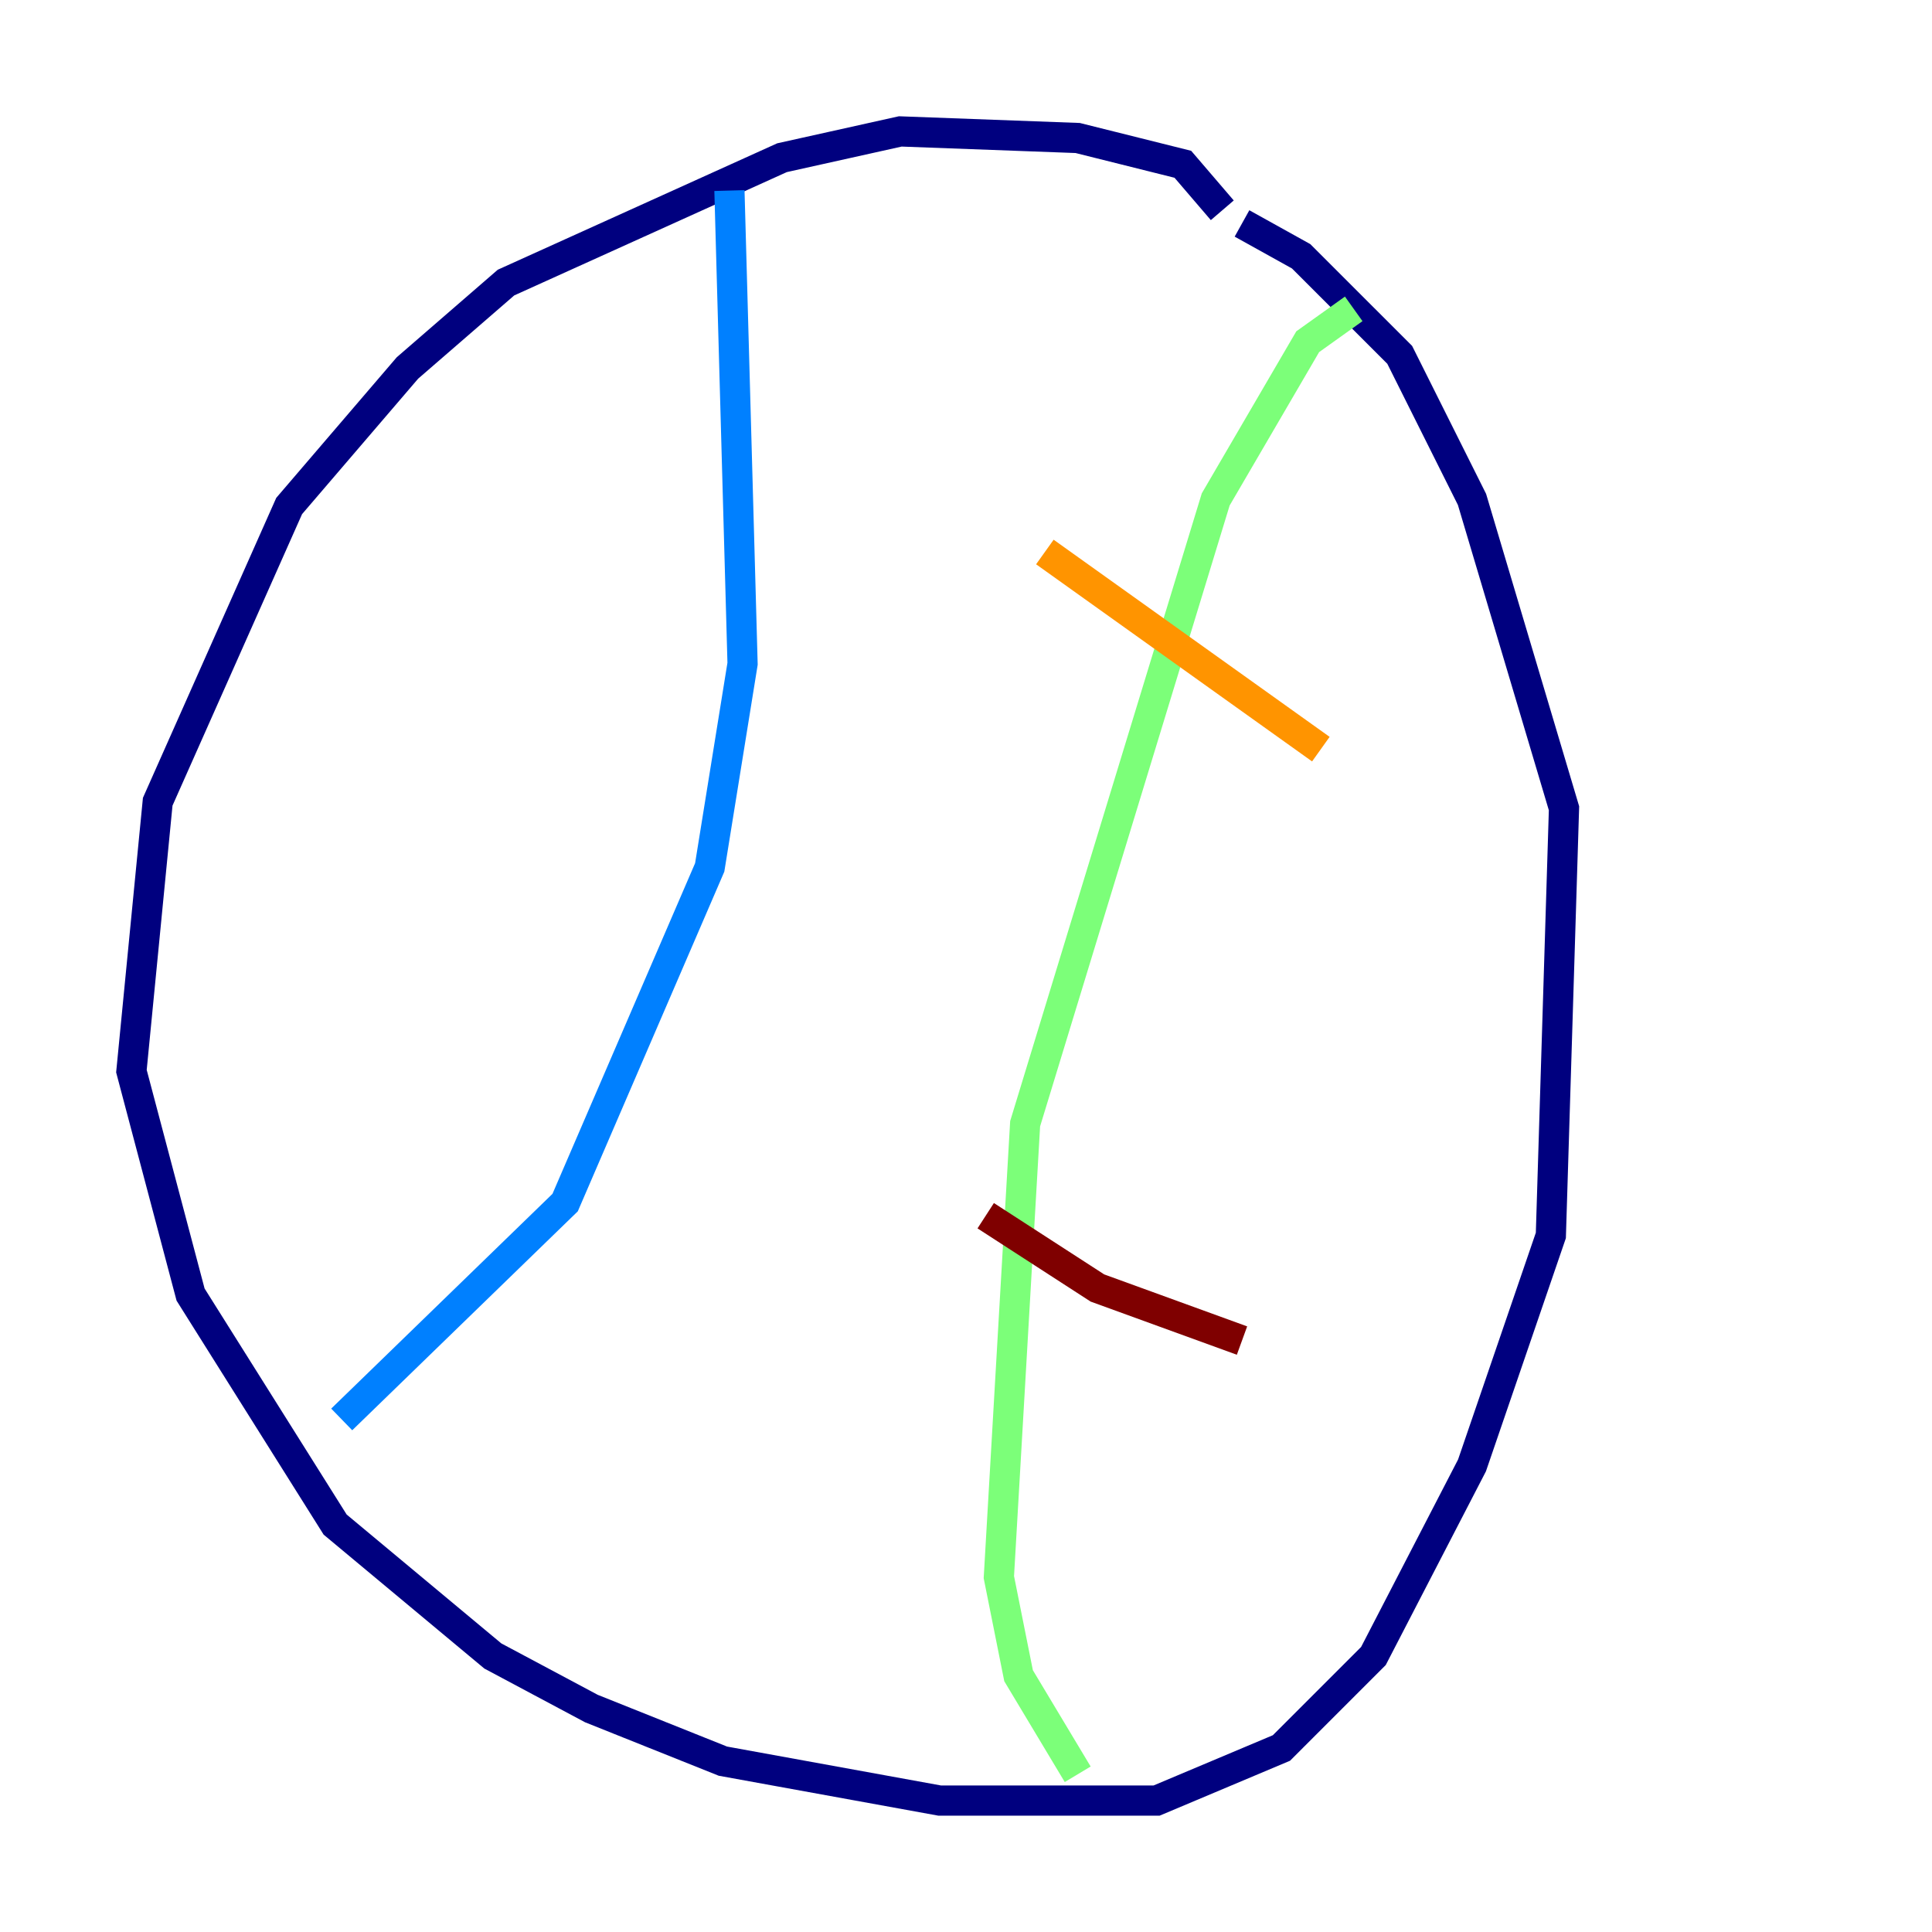 <?xml version="1.0" encoding="utf-8" ?>
<svg baseProfile="tiny" height="128" version="1.2" viewBox="0,0,128,128" width="128" xmlns="http://www.w3.org/2000/svg" xmlns:ev="http://www.w3.org/2001/xml-events" xmlns:xlink="http://www.w3.org/1999/xlink"><defs /><polyline fill="none" points="80.98,13.932 78.367,10.884 71.401,9.143 59.646,8.707 51.809,10.449 33.524,18.721 26.993,24.381 19.157,33.524 10.449,53.116 8.707,70.966 12.626,85.769 22.204,101.007 32.653,109.714 39.184,113.197 47.891,116.68 62.258,119.293 76.626,119.293 84.898,115.809 90.993,109.714 97.524,97.088 102.748,81.85 103.619,53.551 97.524,33.088 92.735,23.51 86.204,16.98 82.286,14.803" stroke="#00007f" stroke-width="2" /><polyline fill="none" points="48.327,12.626 49.197,43.973 47.02,57.469 37.442,79.674 22.64,94.041" stroke="#0080ff" stroke-width="2" /><polyline fill="none" points="89.687,20.463 86.639,22.64 80.544,33.088 67.918,74.449 66.177,104.49 67.483,111.02 71.401,117.551" stroke="#7cff79" stroke-width="2" /><polyline fill="none" points="69.225,36.571 87.51,49.633" stroke="#ff9400" stroke-width="2" /><polyline fill="none" points="65.306,80.544 72.707,85.333 82.286,88.816" stroke="#7f0000" stroke-width="2" /></svg>